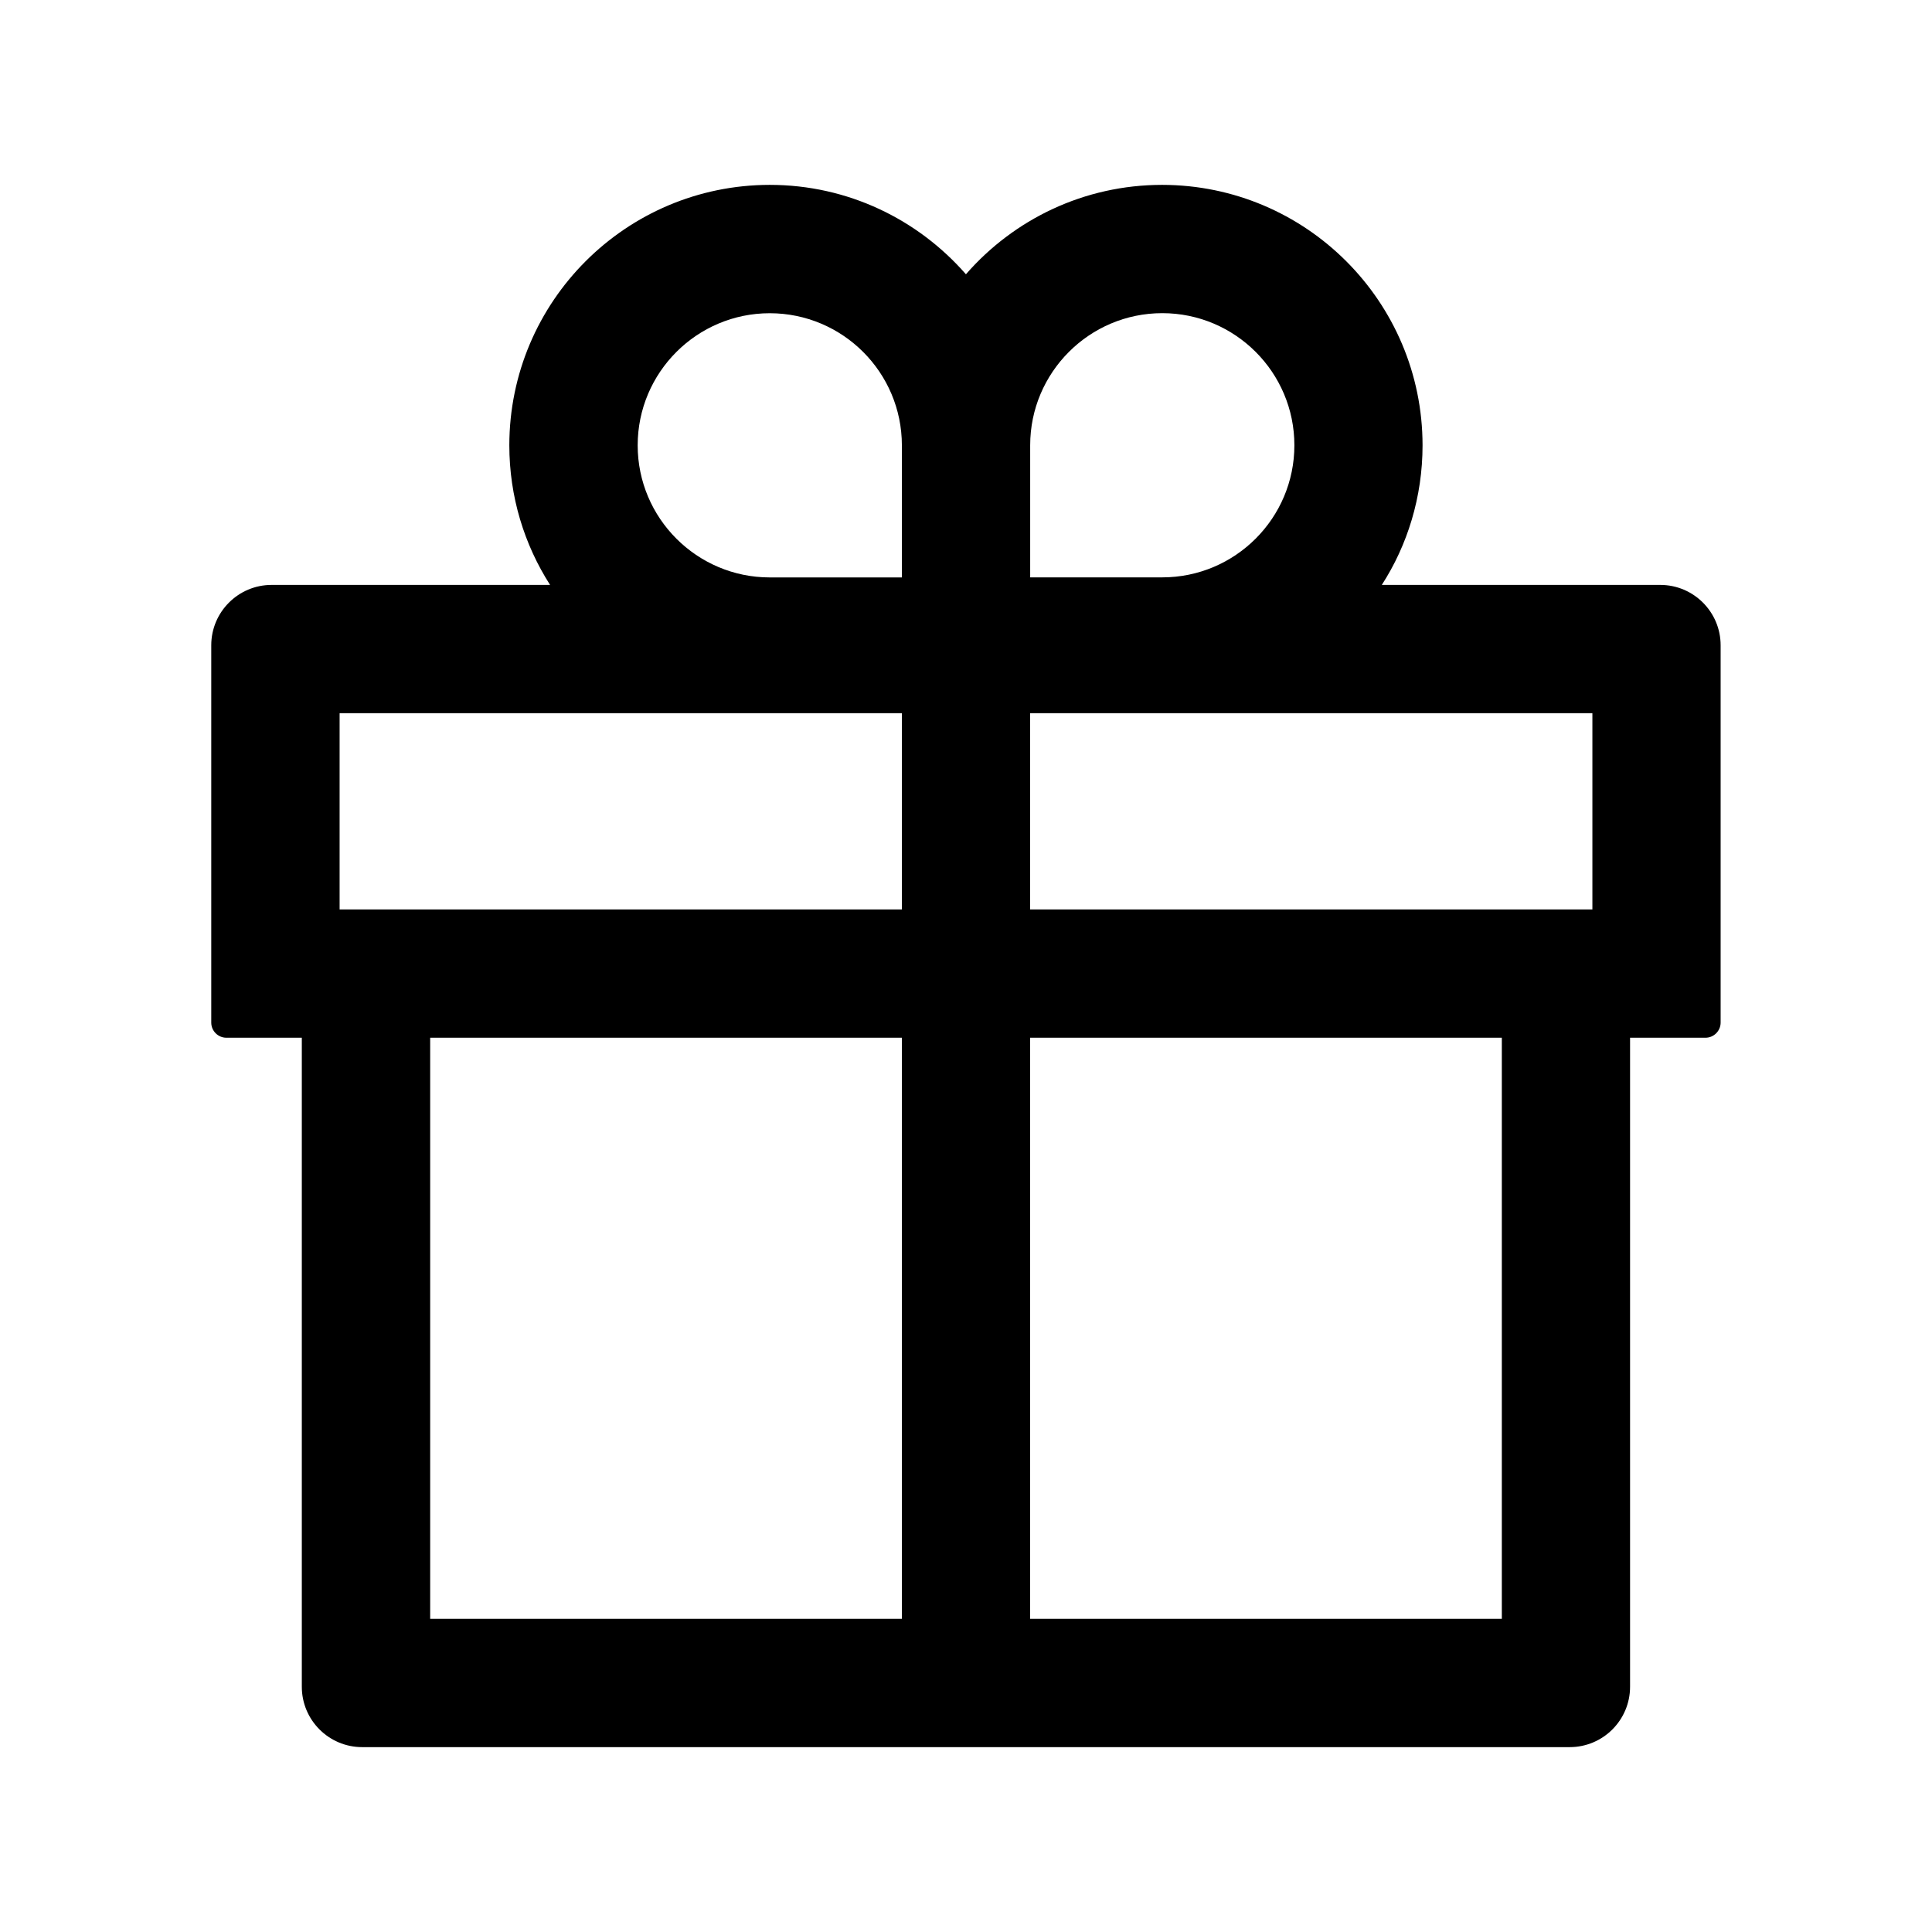 <!-- Generated by IcoMoon.io -->
<svg version="1.1" xmlns="http://www.w3.org/2000/svg" width="32" height="32" viewBox="0 0 32 32">
<title>gift</title>
<path d="M27.5 9.688h-4.613c0.423-0.655 0.675-1.454 0.675-2.313v-0c-0.002-2.381-1.932-4.311-4.313-4.313h-0c-1.295 0-2.456 0.572-3.246 1.476l-0.004 0.005c-0.794-0.909-1.955-1.481-3.25-1.481h-0c-2.381 0.002-4.311 1.932-4.313 4.313v0c0 0.85 0.247 1.644 0.675 2.313h-4.612c-0.552 0-1 0.448-1 1v0 6.25c0 0.137 0.112 0.25 0.25 0.25h1.25v10.75c0 0.552 0.448 1 1 1v0h20c0.552 0 1-0.448 1-1v0-10.75h1.25c0.137 0 0.25-0.113 0.25-0.25v-6.25c0-0.552-0.448-1-1-1v0zM17.063 7.375c0-1.206 0.981-2.188 2.188-2.188s2.188 0.981 2.188 2.188-0.981 2.188-2.188 2.188h-2.188v-2.188zM12.75 5.188c1.208 0.001 2.187 0.98 2.188 2.188v2.188h-2.188c-1.206 0-2.188-0.981-2.188-2.188s0.981-2.188 2.188-2.188zM5.625 15.063v-3.25h9.313v3.25h-9.313zM7.125 17.188h7.813v9.625h-7.813v-9.625zM24.875 26.813h-7.813v-9.625h7.813v9.625zM26.375 15.063h-9.313v-3.25h9.313v3.25z"></path>
</svg>
